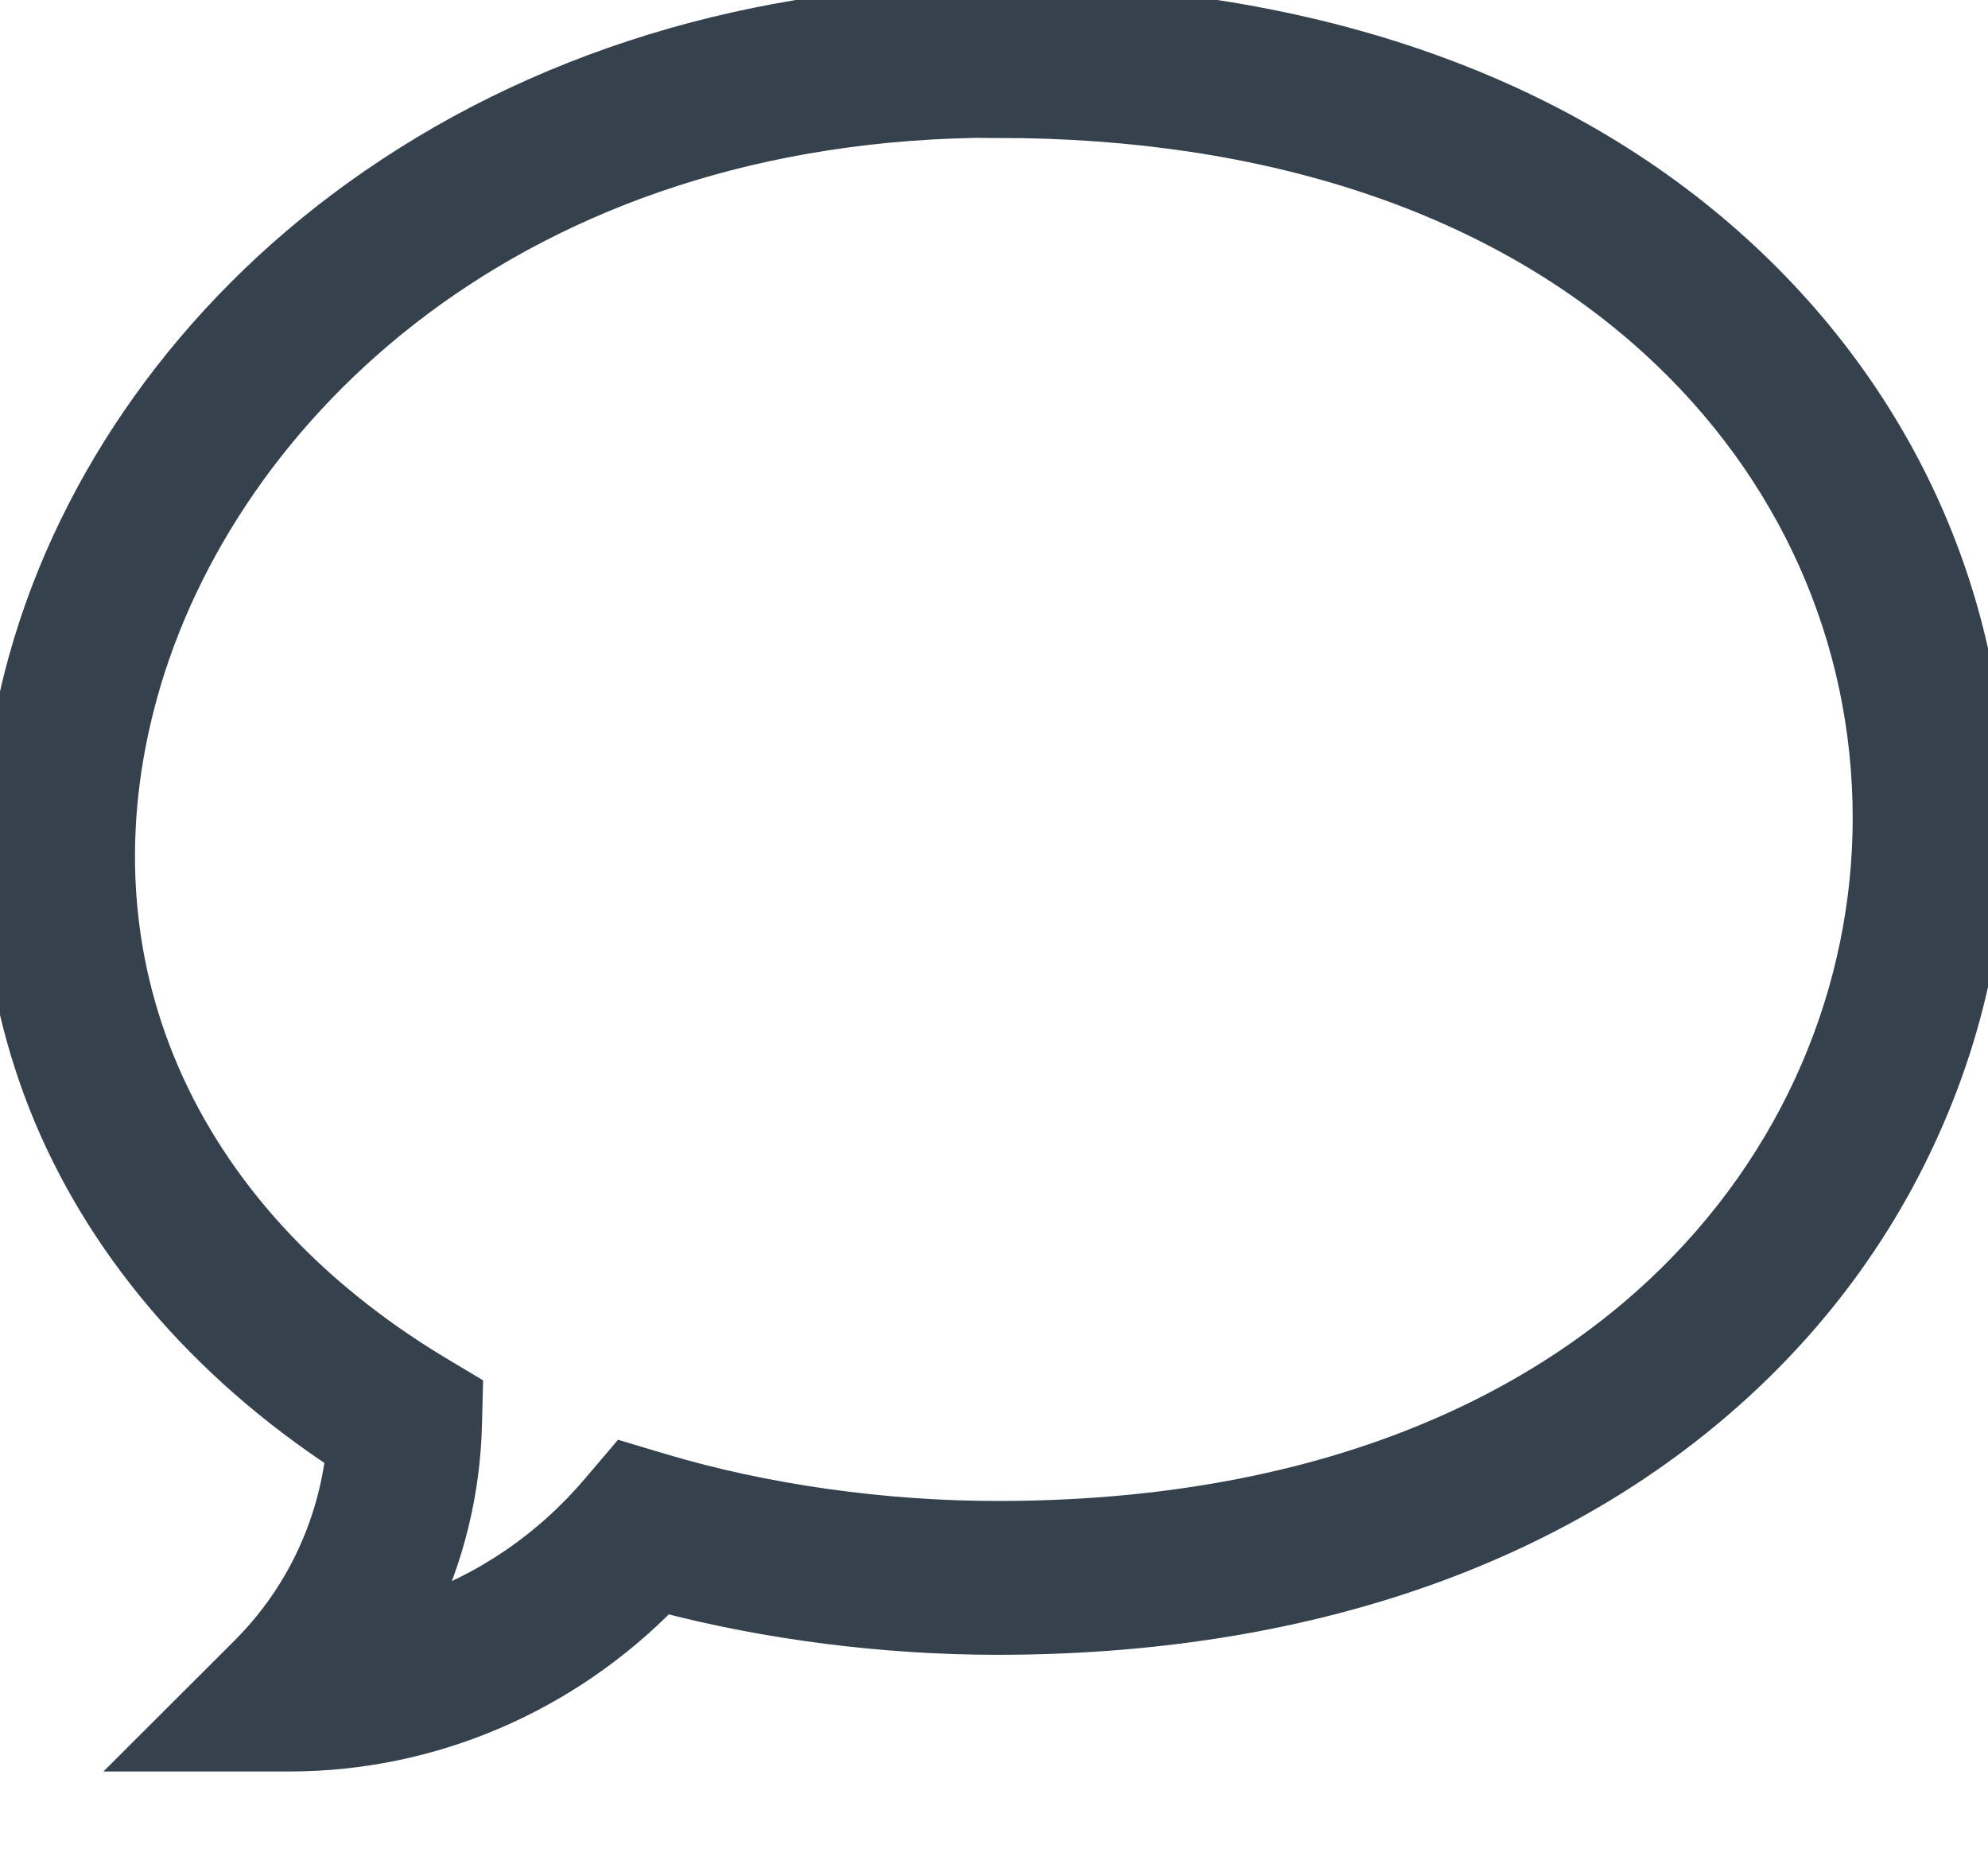 <svg xmlns="http://www.w3.org/2000/svg" width="16" height="15" viewBox="0 0 16 15">
    <path fill="#35414D" stroke="#35414D" stroke-width=".3" d="M2.329 14.107H1.195l.802-.801c.432-.433.702-.995.775-1.605-1.128-.74-1.953-1.714-2.395-2.83-.44-1.117-.496-2.345-.16-3.553.404-1.45 1.35-2.772 2.665-3.721C4.312.565 6.09.019 8.027.019c2.44 0 4.496.701 5.946 2.027C15.28 3.241 16 4.852 16 6.584c0 .84-.171 1.66-.51 2.432-.349.8-.86 1.512-1.52 2.117-1.453 1.331-3.508 2.035-5.943 2.035-.904 0-1.848-.12-2.69-.342-.797.818-1.877 1.281-3.008 1.281zM8.027.958C4.143.958 1.76 3.274 1.122 5.57c-.604 2.17.286 4.219 2.38 5.483l.234.14-.007.274c-.014.54-.143 1.062-.374 1.533.562-.19 1.072-.535 1.471-1.007l.199-.234.294.088c.827.247 1.788.383 2.708.383 4.833 0 7.034-2.927 7.034-5.645 0-1.465-.611-2.83-1.721-3.845C12.065 1.574 10.228.96 8.027.96z"/>
</svg>

